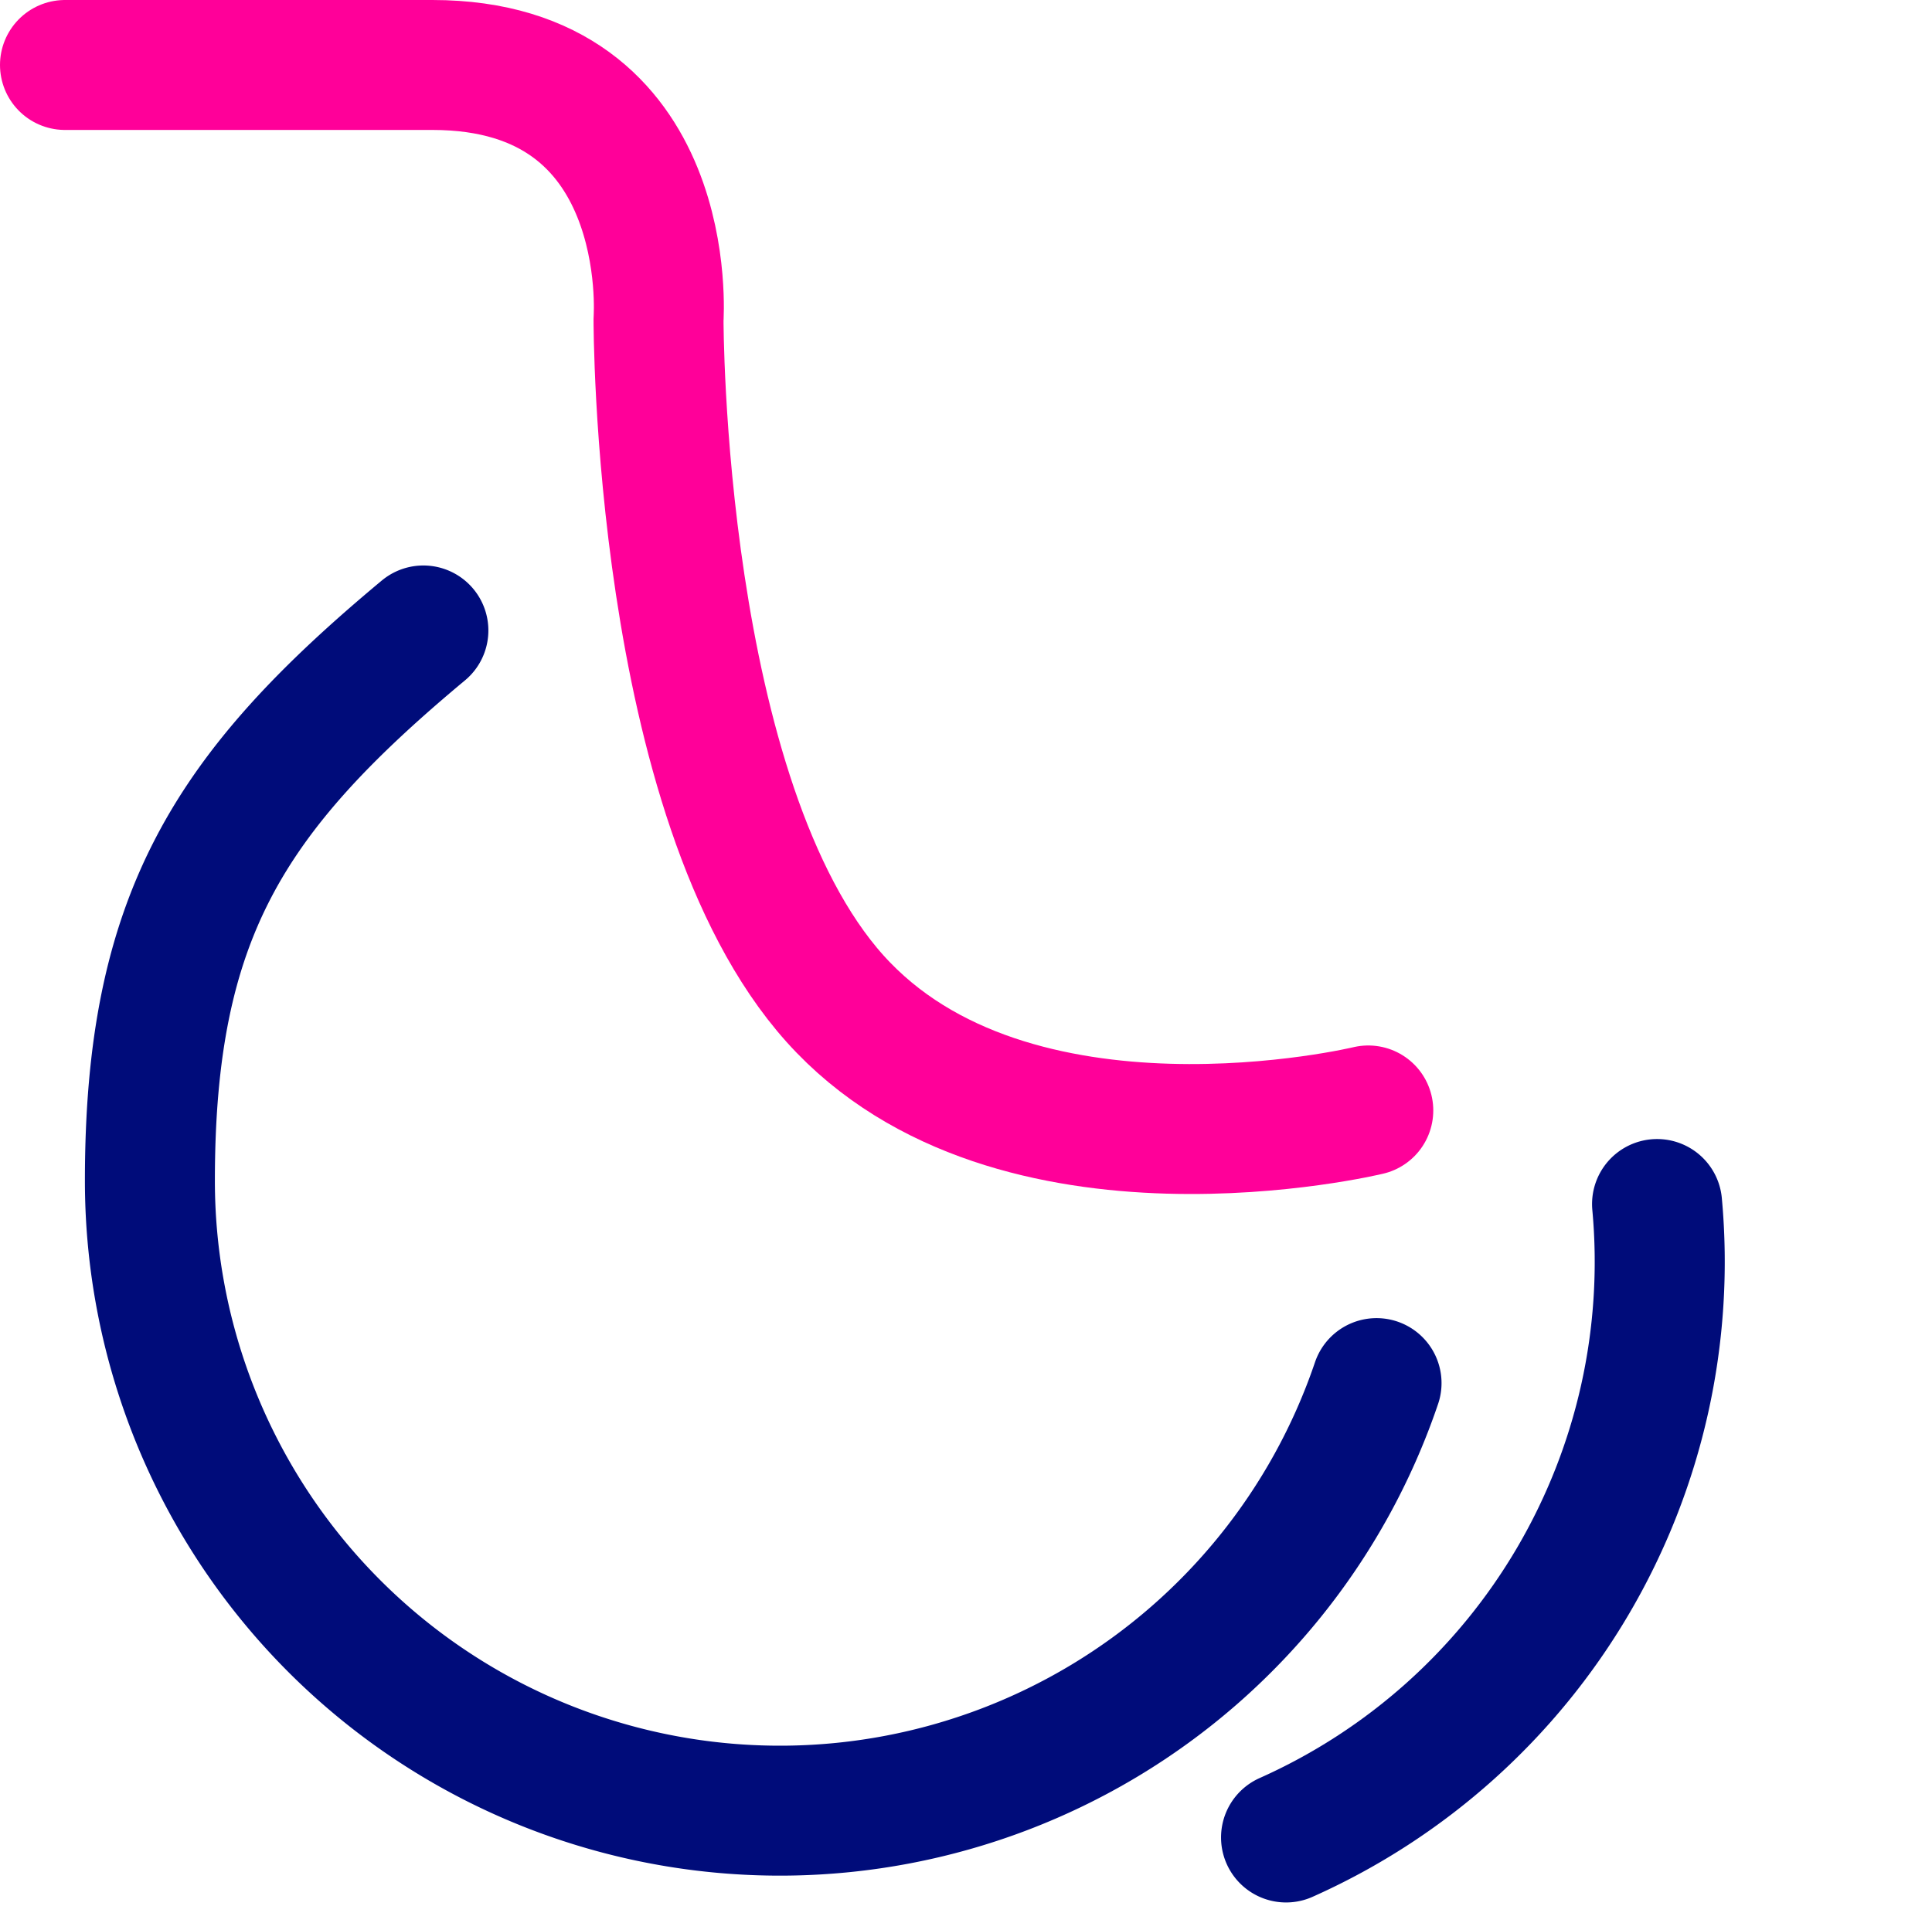 <svg xmlns="http://www.w3.org/2000/svg" width="59.456" height="59.189" viewBox="0 0 59.456 59.189">
  <g id="그룹_38753" data-name="그룹 38753" transform="translate(-78.677 -110.193)">
    <g id="그룹_38752" data-name="그룹 38752" transform="translate(83.29 128.584)">
      <path id="패스_19486" data-name="패스 19486" d="M95.085,151.794c-6,5-8.416,8.82-8.416,16.931a19.388,19.388,0,0,0,37.749,6.237" transform="translate(-86.669 -150.778)" fill="none" stroke="#000c7a" stroke-linecap="round" stroke-linejoin="round" stroke-width="4"/>
    </g>
    <g id="그룹_38755" data-name="그룹 38755" transform="matrix(0.914, -0.407, 0.407, 0.914, 85.327, 140.516)">
      <path id="패스_19486-2" data-name="패스 19486" d="M106.066,188.122a19.389,19.389,0,0,0,18.352-13.16" transform="translate(-86.669 -150.778)" fill="none" stroke="#000c7a" stroke-linecap="round" stroke-linejoin="round" stroke-width="4"/>
    </g>
    <path id="패스_19487" data-name="패스 19487" d="M80.677,113.186H91.984c7.538,0,6.959,7.828,6.959,7.828s-.031,14.824,5.43,20.912,16.412,3.442,16.412,3.442" transform="translate(0 -0.993)" fill="none" stroke="#f09" stroke-linecap="round" stroke-linejoin="round" stroke-width="4"/>
  </g>
</svg>

